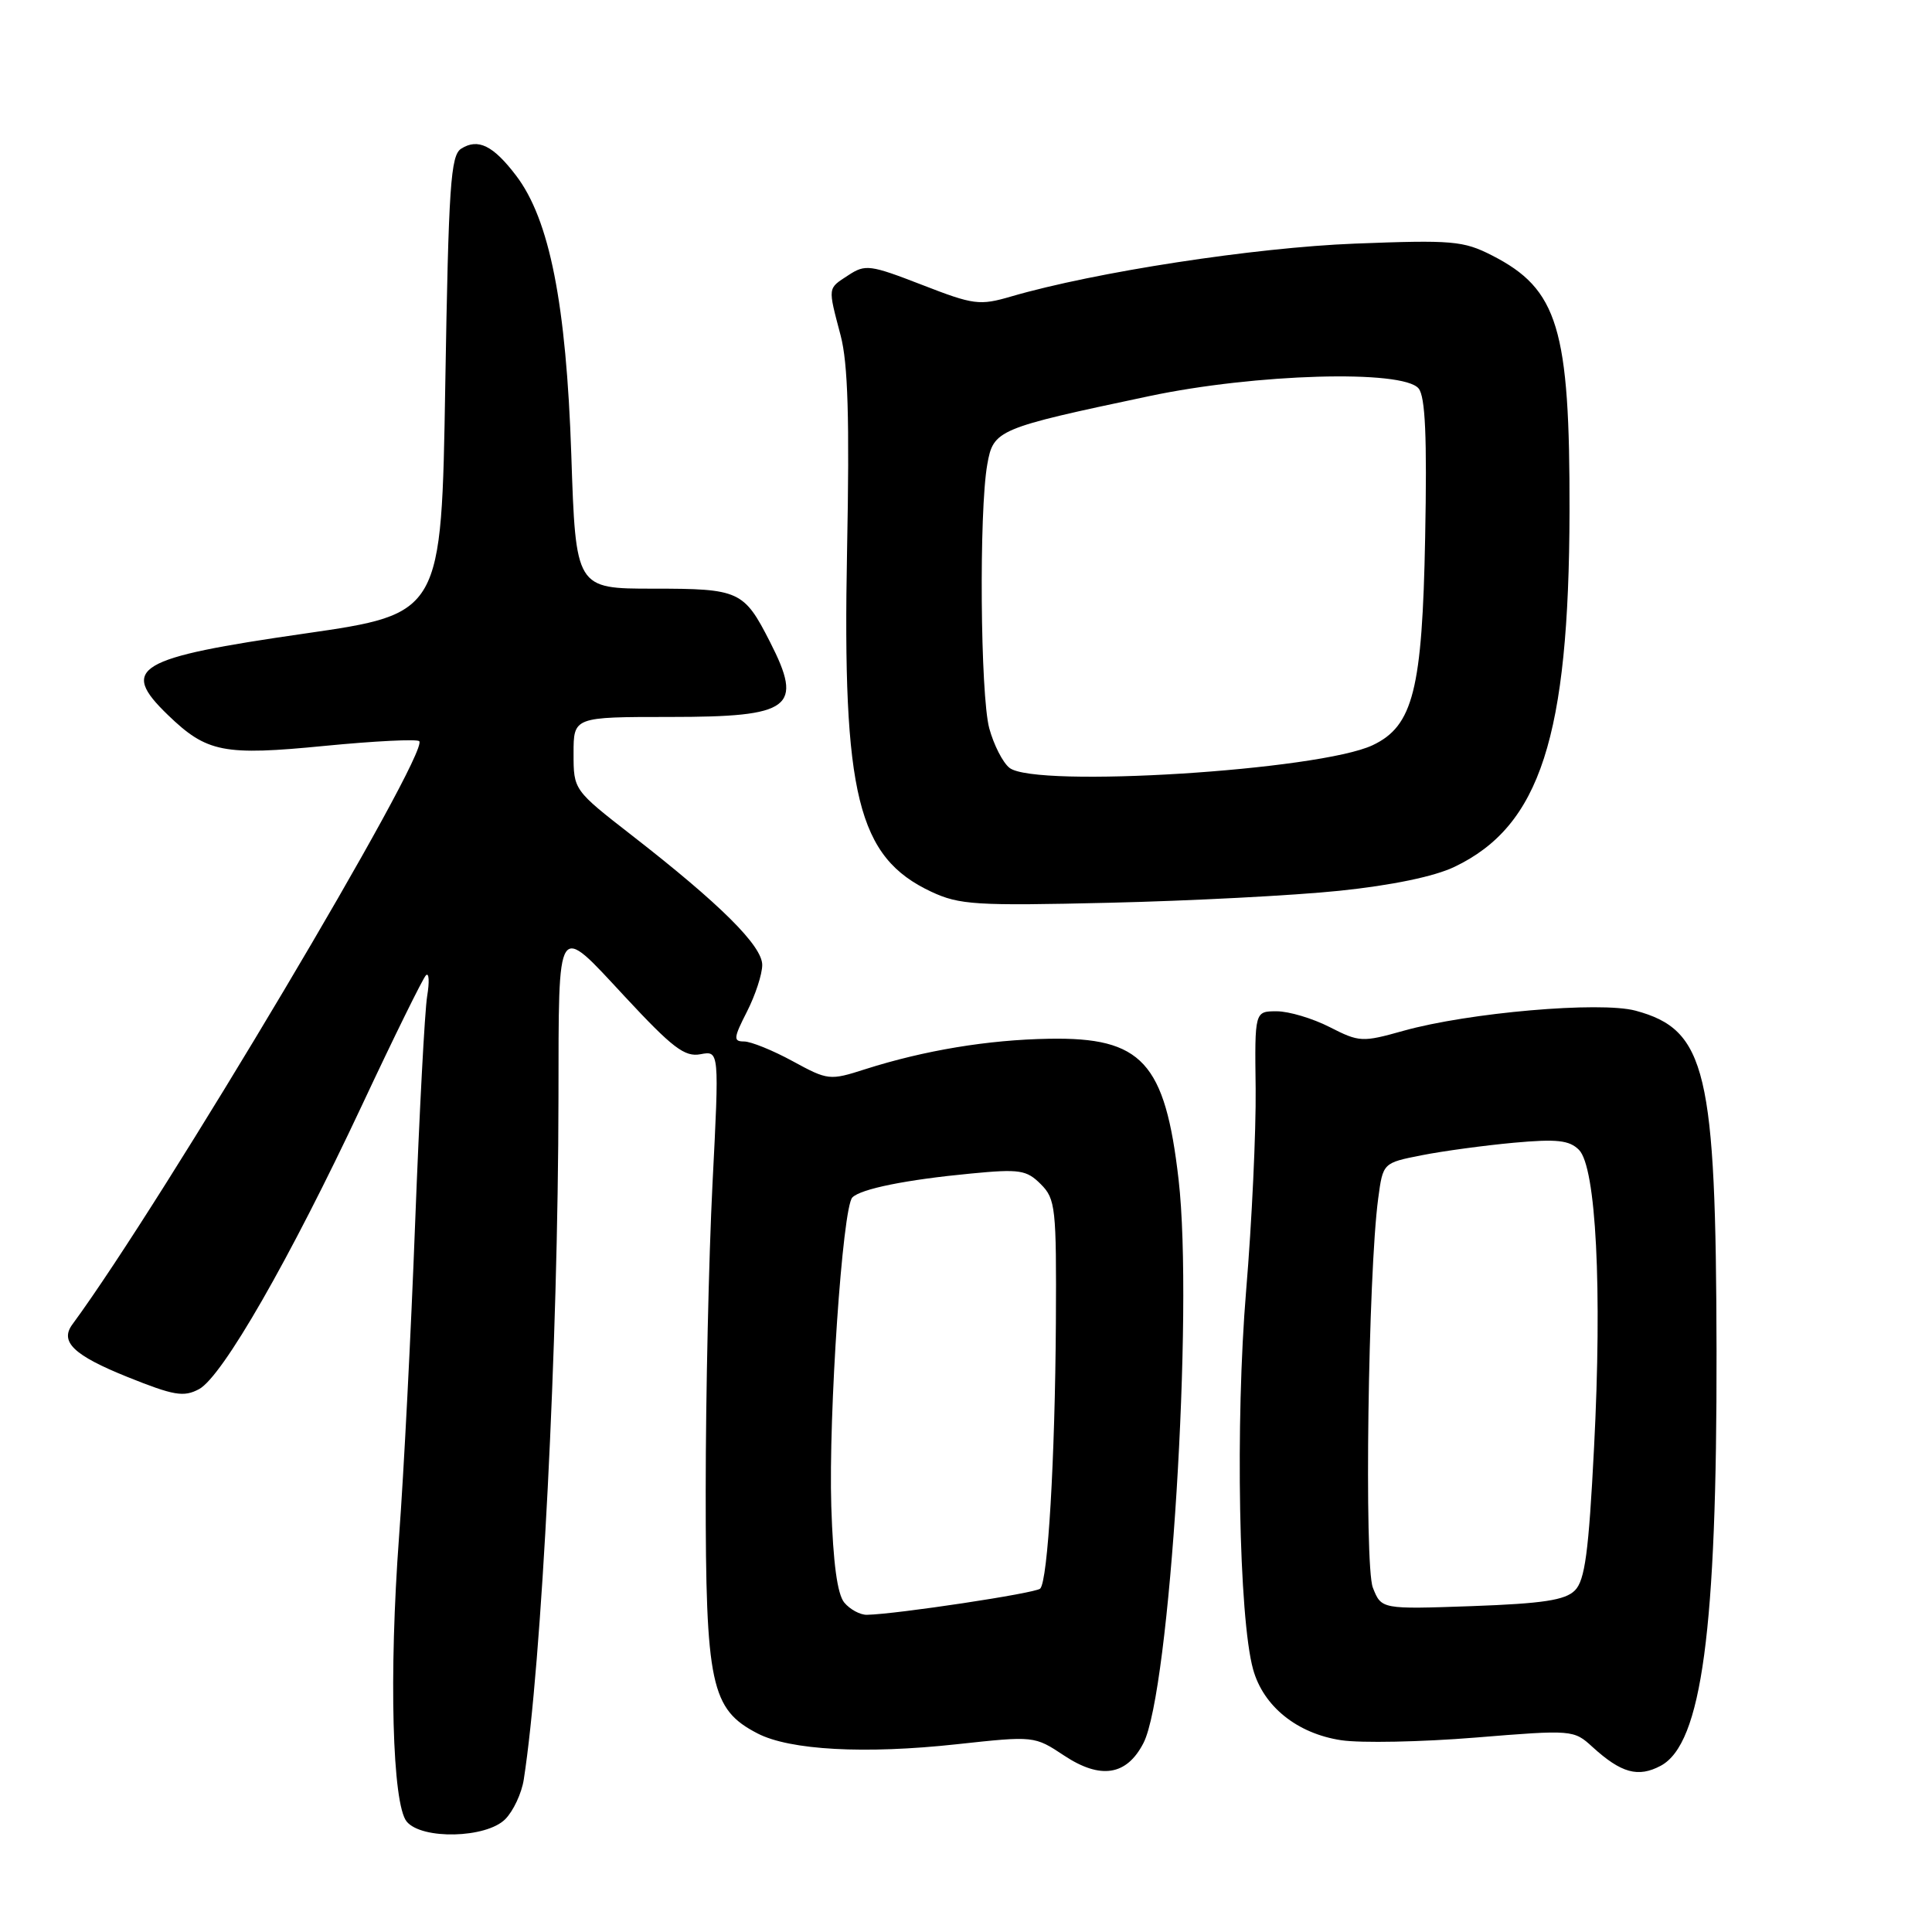 <?xml version="1.0" encoding="UTF-8" standalone="no"?>
<!DOCTYPE svg PUBLIC "-//W3C//DTD SVG 1.1//EN" "http://www.w3.org/Graphics/SVG/1.1/DTD/svg11.dtd" >
<svg xmlns="http://www.w3.org/2000/svg" xmlns:xlink="http://www.w3.org/1999/xlink" version="1.1" viewBox="0 0 256 256">
 <g >
 <path fill="currentColor"
d=" M 66.94 241.06 C 68.01 239.99 69.12 237.62 69.40 235.81 C 71.79 220.48 73.96 177.97 74.00 145.50 C 74.04 121.65 73.66 122.23 82.79 132.05 C 89.11 138.85 90.73 140.09 92.82 139.69 C 95.31 139.22 95.31 139.22 94.41 156.86 C 93.92 166.56 93.51 184.85 93.51 197.50 C 93.50 223.23 94.20 226.50 100.38 229.69 C 104.66 231.91 114.60 232.45 126.79 231.12 C 137.03 230.01 137.06 230.01 141.00 232.62 C 145.83 235.82 149.29 235.28 151.51 230.97 C 155.01 224.21 158.17 173.65 156.17 156.31 C 154.38 140.74 151.32 137.42 139.00 137.64 C 130.89 137.78 122.48 139.18 114.66 141.67 C 109.93 143.19 109.71 143.16 105.03 140.61 C 102.39 139.17 99.49 138.00 98.59 138.00 C 97.15 138.00 97.19 137.55 98.98 134.04 C 100.09 131.86 101.00 129.08 101.00 127.86 C 101.00 125.33 95.45 119.81 83.75 110.71 C 76.00 104.68 76.00 104.68 76.00 99.84 C 76.00 95.00 76.00 95.00 88.80 95.00 C 104.89 95.00 106.49 93.80 102.03 85.06 C 98.57 78.27 97.98 78.00 86.57 78.00 C 76.29 78.00 76.29 78.00 75.70 60.25 C 75.03 40.27 72.82 29.08 68.38 23.26 C 65.34 19.27 63.34 18.29 61.11 19.70 C 59.71 20.59 59.44 24.57 59.00 51.03 C 58.50 81.33 58.50 81.33 40.37 83.95 C 18.01 87.17 15.78 88.50 22.25 94.74 C 27.41 99.72 29.61 100.15 43.06 98.83 C 49.63 98.19 55.24 97.91 55.55 98.21 C 56.98 99.65 21.52 159.28 9.59 175.49 C 7.89 177.80 9.77 179.59 16.90 182.46 C 23.05 184.93 24.34 185.15 26.37 184.07 C 29.47 182.41 38.38 166.88 47.98 146.42 C 52.22 137.37 56.03 129.64 56.44 129.23 C 56.85 128.83 56.92 130.07 56.60 132.00 C 56.28 133.93 55.57 147.43 55.01 162.00 C 54.46 176.57 53.50 195.28 52.88 203.56 C 51.52 221.84 51.98 239.06 53.89 241.37 C 55.90 243.79 64.42 243.58 66.94 241.06 Z  M 220.06 233.97 C 225.49 231.06 227.51 215.98 227.45 179.00 C 227.38 141.88 226.09 136.45 216.72 133.92 C 212.02 132.66 194.59 134.17 185.95 136.59 C 180.50 138.12 180.12 138.10 176.18 136.09 C 173.93 134.94 170.77 134.00 169.17 134.00 C 166.25 134.00 166.25 134.00 166.38 144.25 C 166.44 149.89 165.88 161.93 165.12 171.00 C 163.67 188.39 164.15 214.37 166.04 221.19 C 167.40 226.11 171.88 229.71 177.73 230.59 C 180.33 230.98 188.32 230.82 195.48 230.24 C 208.35 229.19 208.53 229.21 211.00 231.47 C 214.82 234.95 217.06 235.57 220.06 233.97 Z  M 177.50 118.03 C 184.42 117.31 190.07 116.14 192.73 114.86 C 204.08 109.44 207.90 97.62 207.97 67.80 C 208.02 43.48 206.45 38.31 197.69 33.84 C 193.90 31.91 192.44 31.78 179.53 32.28 C 166.21 32.80 145.12 36.04 134.00 39.28 C 129.79 40.51 129.03 40.41 122.16 37.74 C 115.29 35.08 114.66 34.99 112.41 36.47 C 109.64 38.28 109.68 37.95 111.39 44.46 C 112.36 48.13 112.58 55.52 112.24 72.96 C 111.61 105.37 113.64 113.58 123.40 118.16 C 127.13 119.90 129.28 120.04 147.00 119.62 C 157.72 119.37 171.45 118.66 177.50 118.03 Z  M 111.87 212.35 C 110.95 211.23 110.39 207.10 110.15 199.60 C 109.77 187.44 111.64 159.99 112.94 158.67 C 114.06 157.53 120.11 156.31 128.66 155.50 C 135.10 154.88 136.02 155.02 137.91 156.91 C 139.87 158.87 139.99 160.03 139.91 175.25 C 139.80 193.35 138.85 209.48 137.83 210.50 C 137.22 211.11 118.78 213.89 114.87 213.97 C 113.98 213.99 112.63 213.26 111.87 212.35 Z  M 181.91 210.37 C 180.75 207.43 181.28 168.73 182.62 158.79 C 183.25 154.09 183.25 154.09 188.37 153.08 C 191.19 152.52 196.68 151.78 200.57 151.42 C 206.29 150.90 207.94 151.08 209.22 152.36 C 211.49 154.64 212.31 170.73 211.22 191.80 C 210.51 205.69 210.01 209.42 208.68 210.74 C 207.40 212.03 204.44 212.48 195.04 212.82 C 183.04 213.24 183.04 213.24 181.91 210.37 Z  M 133.77 101.75 C 132.88 101.06 131.68 98.70 131.08 96.50 C 129.90 92.08 129.71 67.77 130.82 61.54 C 131.63 56.95 132.12 56.75 152.27 52.49 C 166.36 49.51 185.88 48.95 187.97 51.47 C 188.86 52.54 189.10 57.87 188.84 71.22 C 188.46 91.39 187.25 96.20 181.89 98.74 C 174.82 102.09 137.24 104.44 133.77 101.75 Z "/>
</g>
</svg>